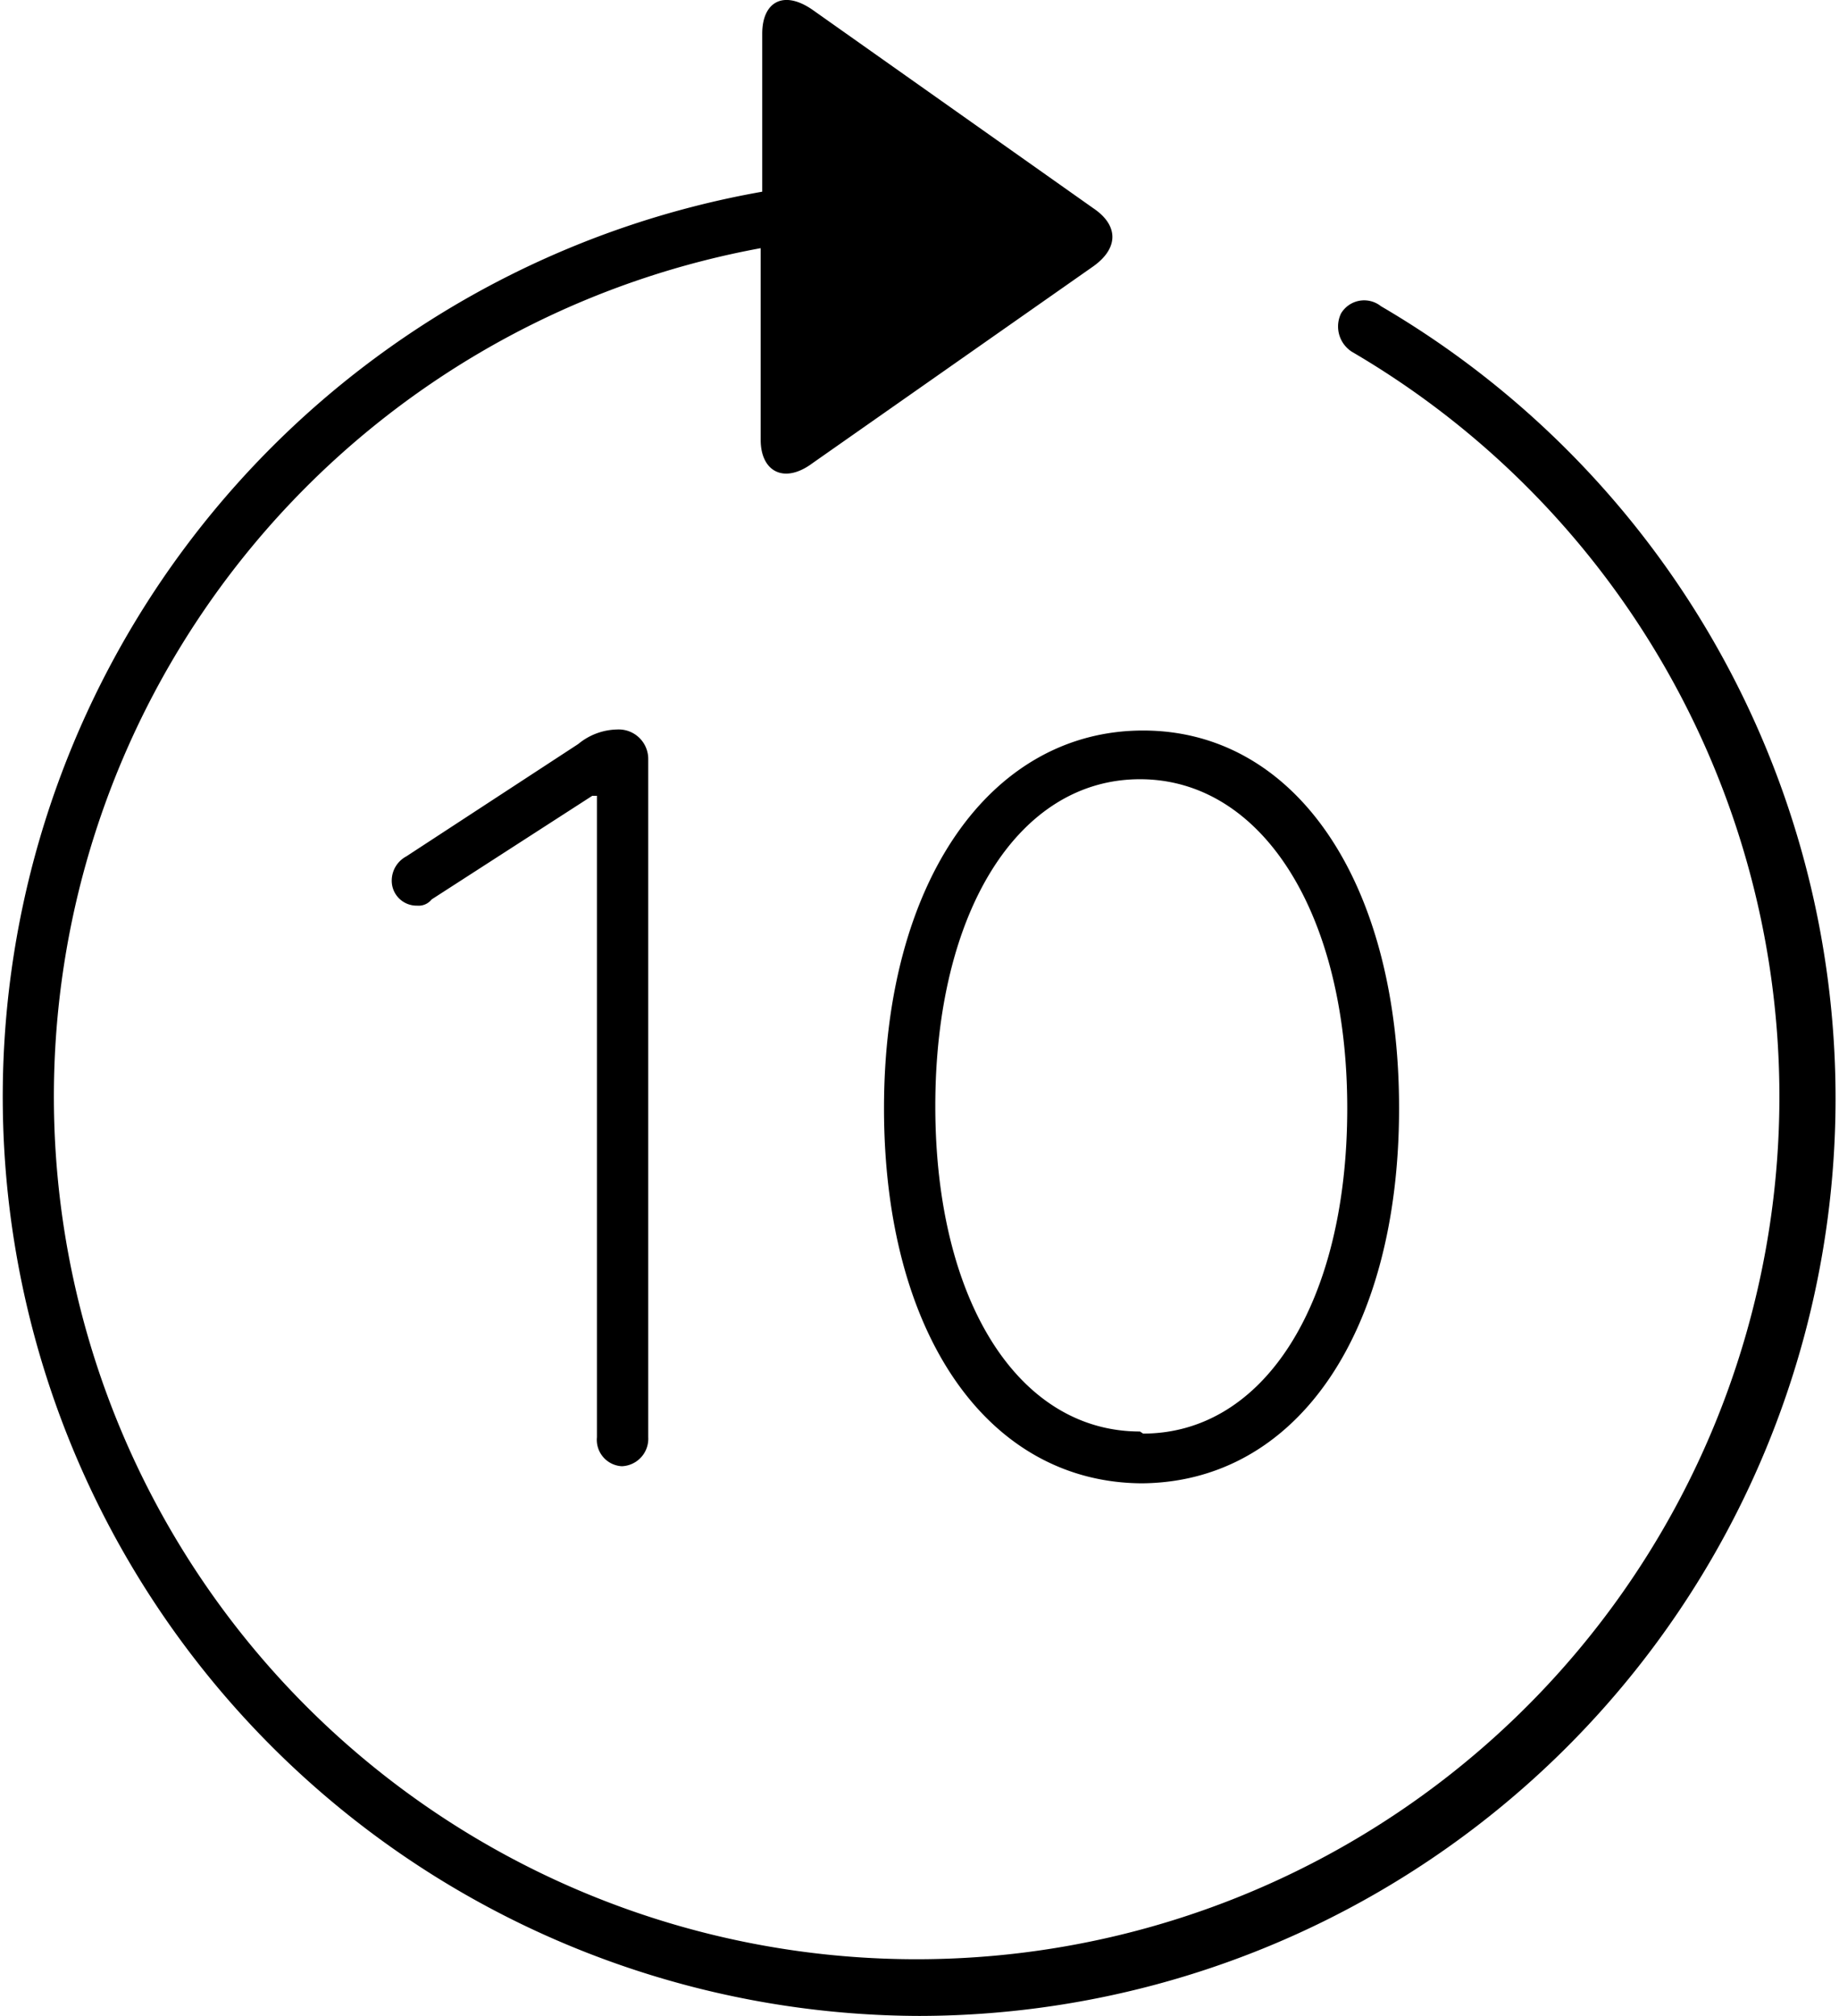 <svg xmlns="http://www.w3.org/2000/svg" viewBox="0 0 35.49 38.91"><g id="Layer_2" data-name="Layer 2"><g id="Layer_1-2" data-name="Layer 1"><g id="Ultralight-S"><path d="M17.73,38.91a17.71,17.71,0,0,0,8.92-33,.52.52,0,0,0-.77.14.58.58,0,0,0,.21.74,16.65,16.65,0,1,1-11.41-2v3.7c0,.61.45.86,1,.45l5.42-3.8c.49-.35.49-.79,0-1.12L15.71.21c-.58-.42-1-.18-1,.44V3.7a17.74,17.74,0,0,0,3.05,35.21ZM12,28.3a.53.53,0,0,0,.51-.56V14.66a.57.57,0,0,0-.6-.58,1.21,1.21,0,0,0-.75.28L7.84,16.53a.53.53,0,0,0-.28.46.48.48,0,0,0,.49.49.32.32,0,0,0,.28-.12l3.1-2h.09V27.74A.51.51,0,0,0,12,28.3Zm10,.33C25,28.63,27,25.76,27,21.39s-2-7.29-4.94-7.29-5,2.91-5,7.29S19.08,28.63,22.06,28.63Zm0-1c-2.35,0-3.95-2.53-3.95-6.28s1.6-6.31,3.95-6.31S26,17.62,26,21.39,24.39,27.67,22.06,27.67Z"/></g></g></g></svg>